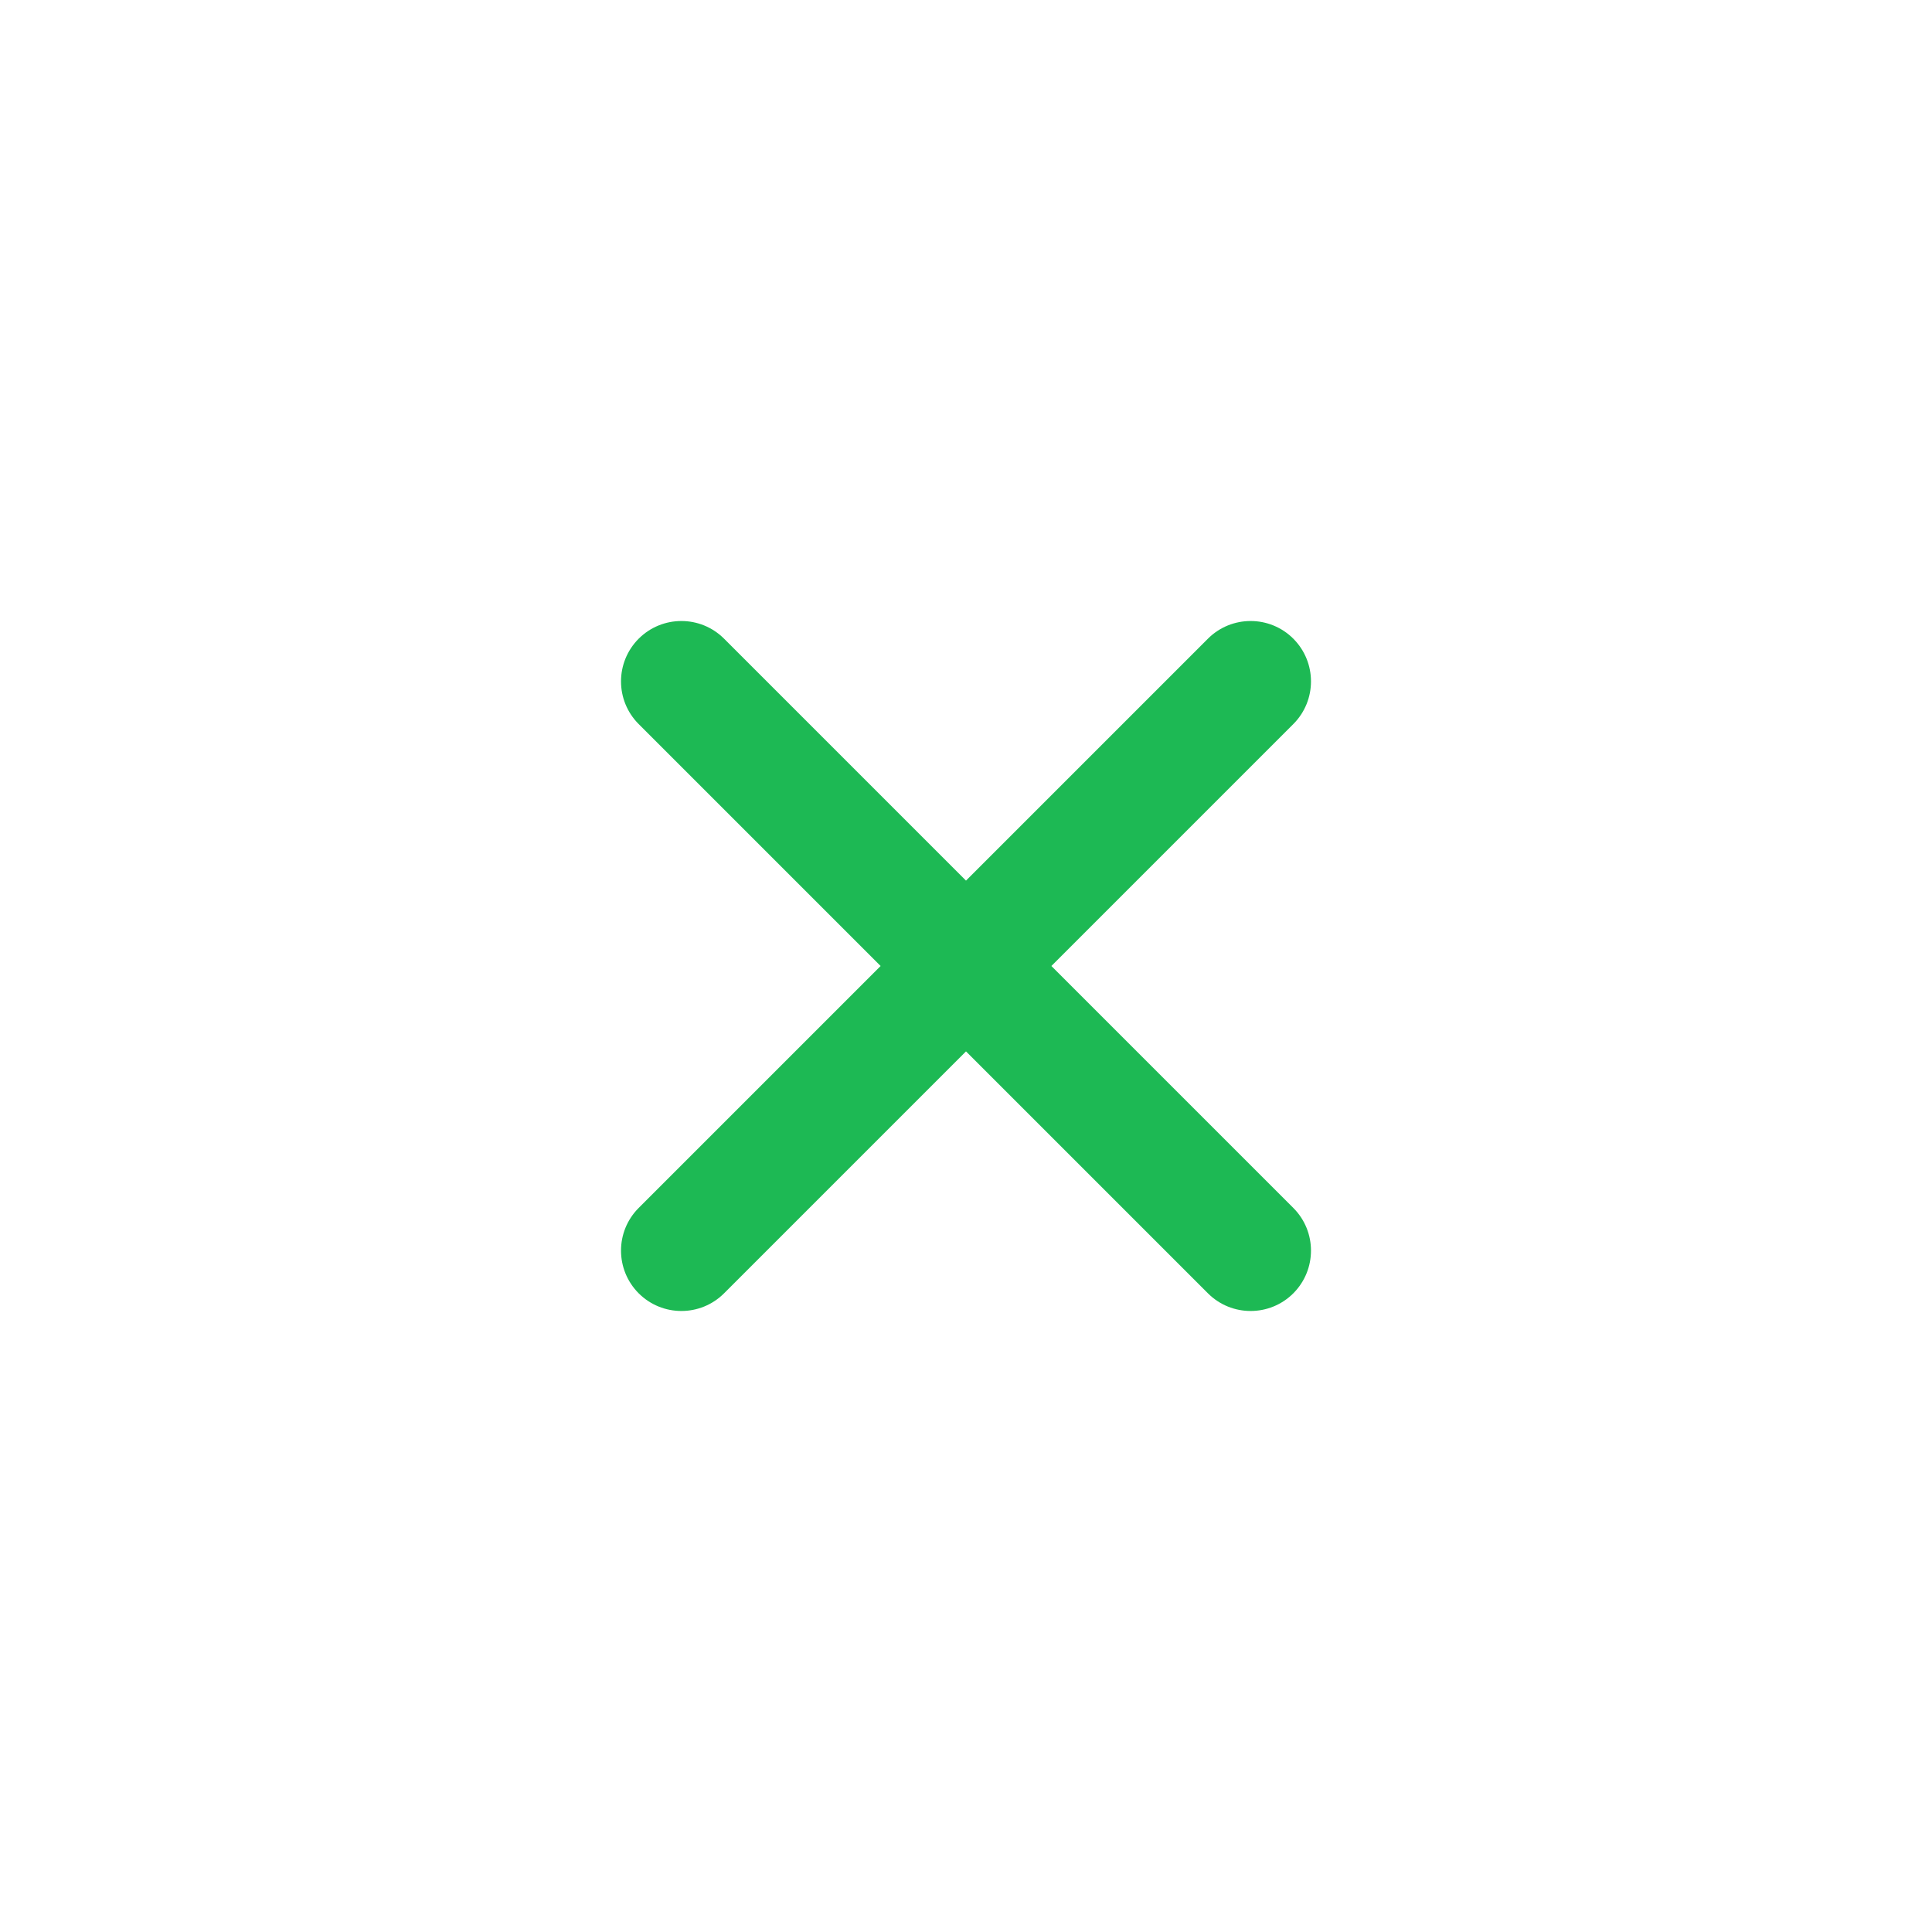 <svg width="36" height="36" viewBox="0 0 36 36" fill="none" xmlns="http://www.w3.org/2000/svg">
<path d="M24.099 13.492C24.538 13.053 24.538 12.341 24.099 11.901C23.66 11.462 22.947 11.462 22.508 11.901L18 16.409L13.492 11.901C13.053 11.462 12.341 11.462 11.901 11.901C11.462 12.341 11.462 13.053 11.901 13.492L16.409 18L11.901 22.508C11.462 22.947 11.462 23.659 11.901 24.099C12.341 24.538 13.053 24.538 13.492 24.099L18 19.591L22.508 24.099C22.947 24.538 23.66 24.538 24.099 24.099C24.538 23.659 24.538 22.947 24.099 22.508L19.591 18L24.099 13.492Z" fill="#1DB954"/>
</svg>
